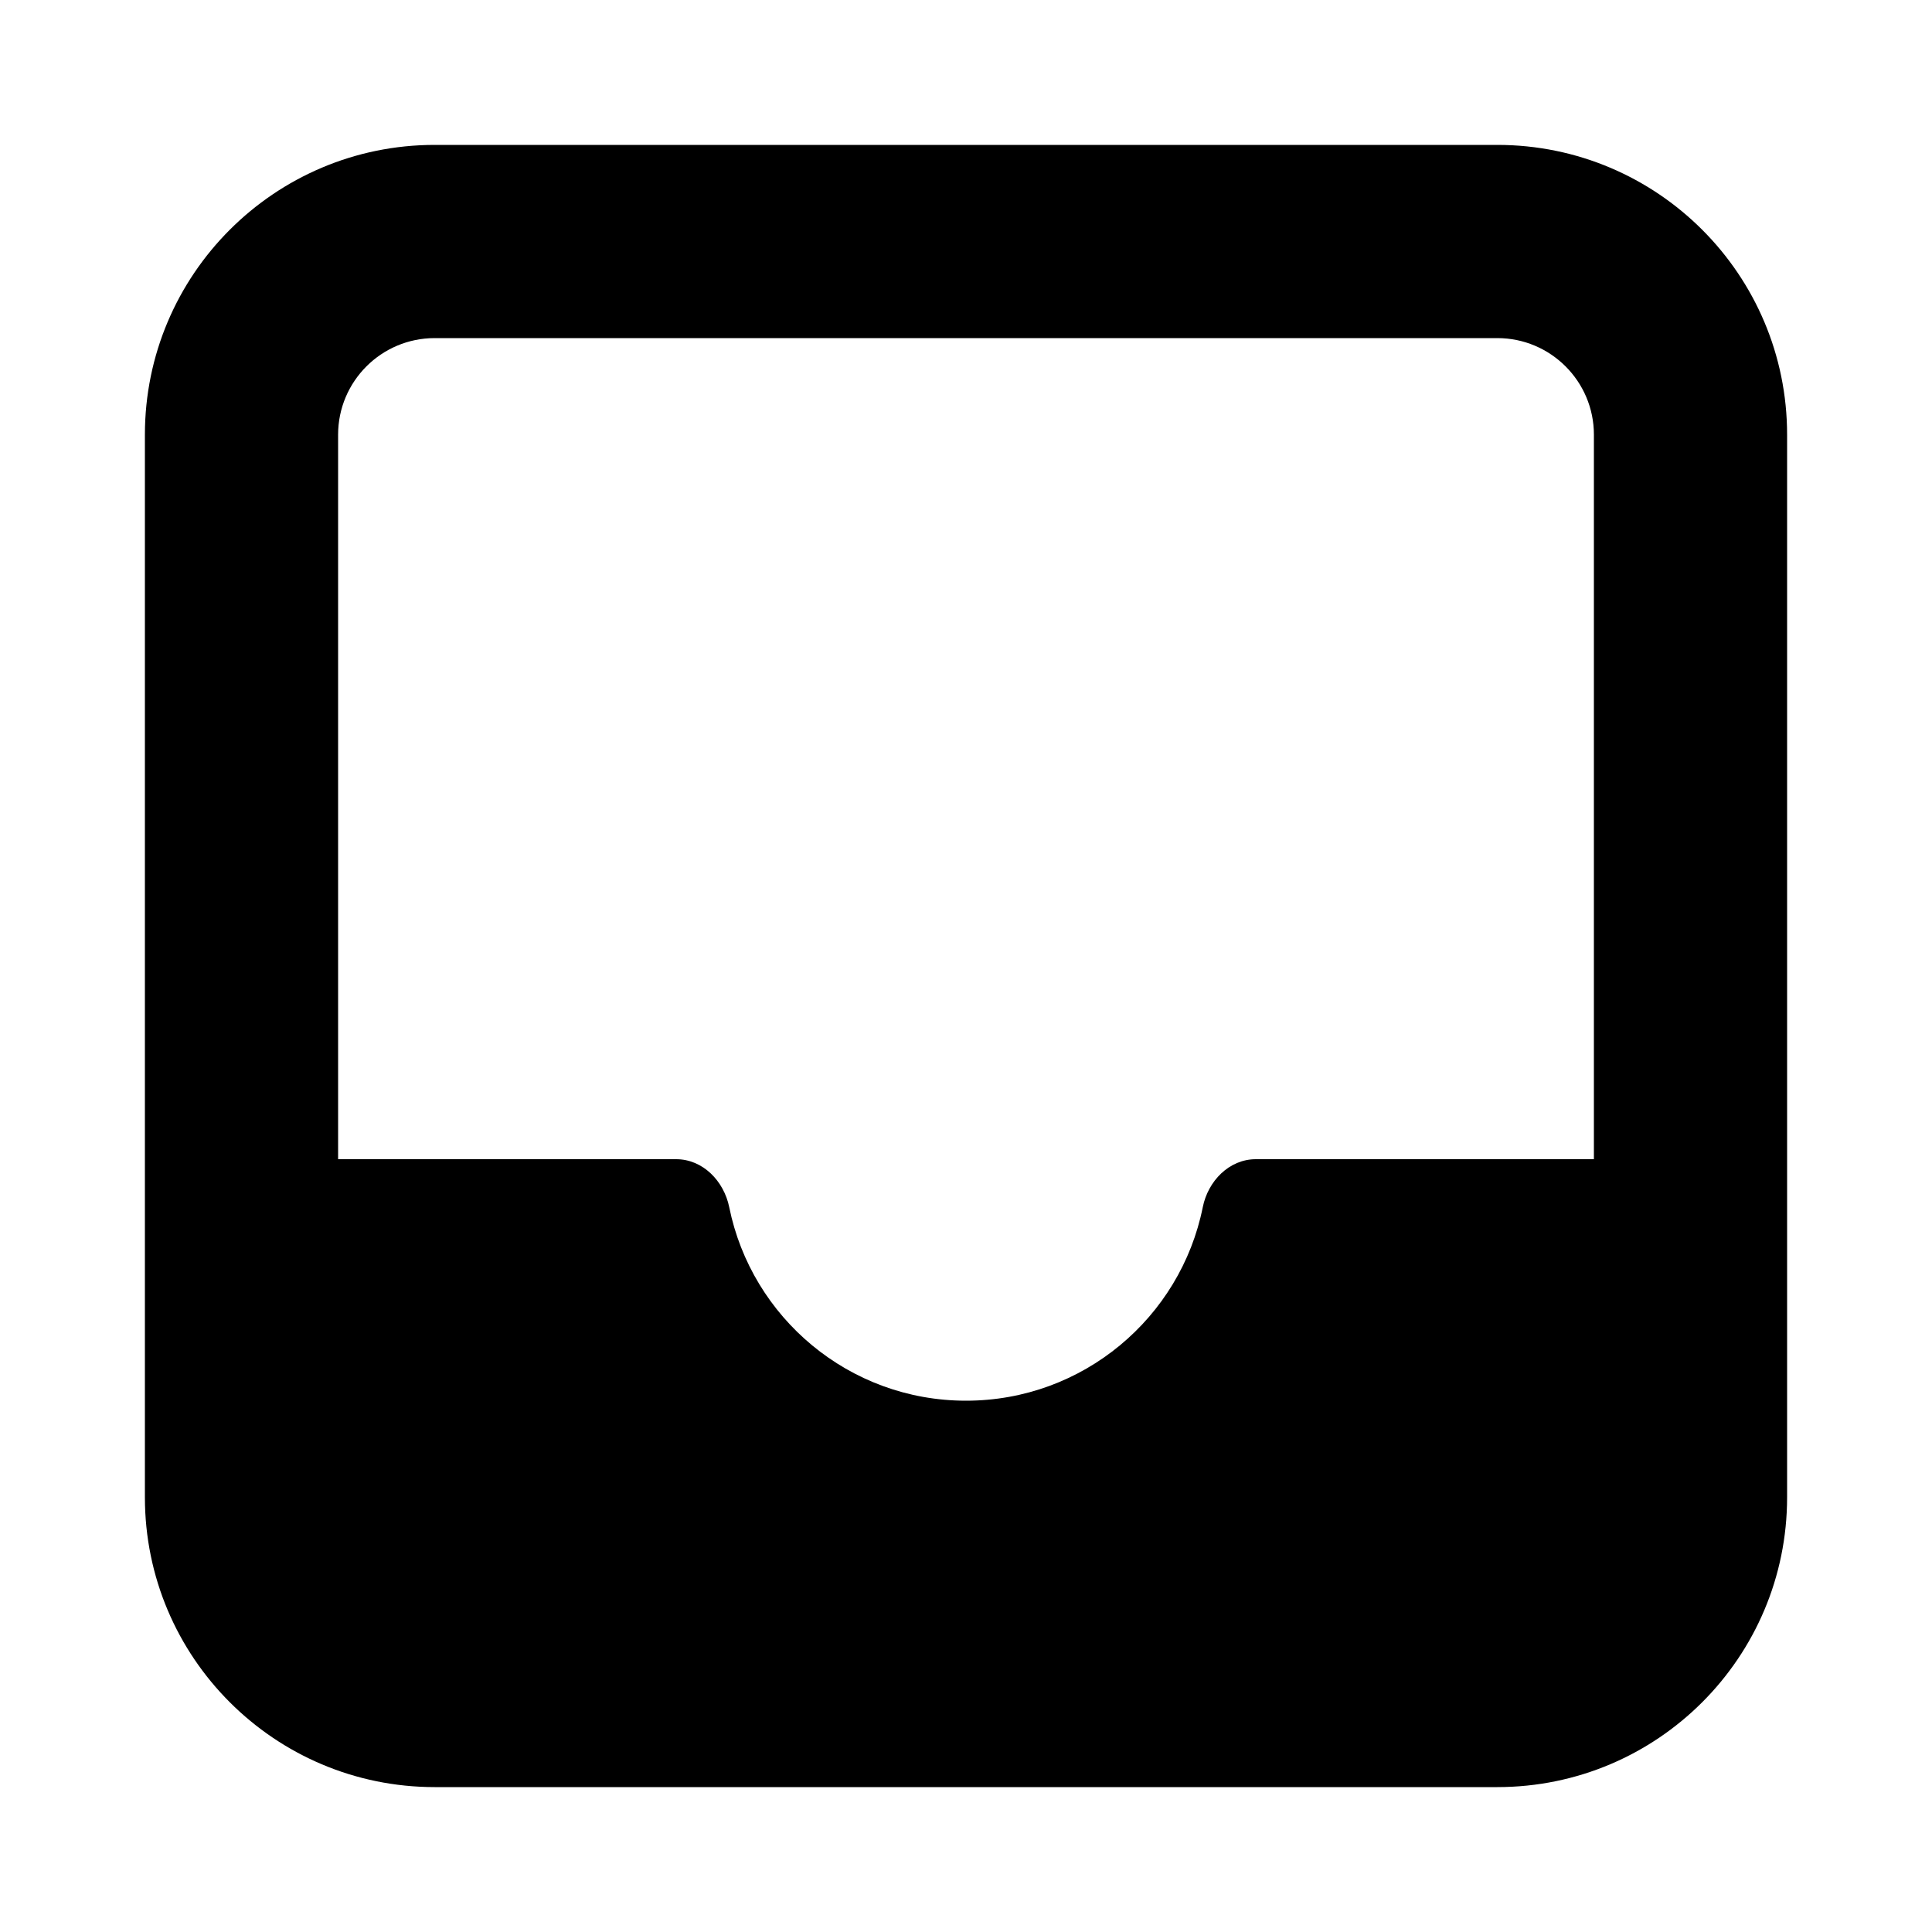 <?xml version="1.0" encoding="UTF-8"?>
<svg id="Layer_1" data-name="Layer 1" xmlns="http://www.w3.org/2000/svg" version="1.1" viewBox="0 0 20 20">
  <defs>
    <style>
      .cls-1 {
        fill-rule: evenodd;
        stroke-width: 0px;
      }
    </style>
  </defs>
  <path class="cls-1" d="M4.5,1.5c-1.657,0-3,1.343-3,3v11c0,1.657,1.343,3,3,3h11c1.657,0,3-1.343,3-3V4.5c0-1.657-1.343-3-3-3H4.5ZM3.5,4.5c0-.552.448-1,1-1h11c.552,0,1,.448,1,1v7.5h-3.5c-.276,0-.495.226-.549.497-.23,1.143-1.24,2.003-2.451,2.003s-2.22-.861-2.451-2.003c-.055-.271-.273-.497-.549-.497h-3.5v-7.5Z"/>
</svg>